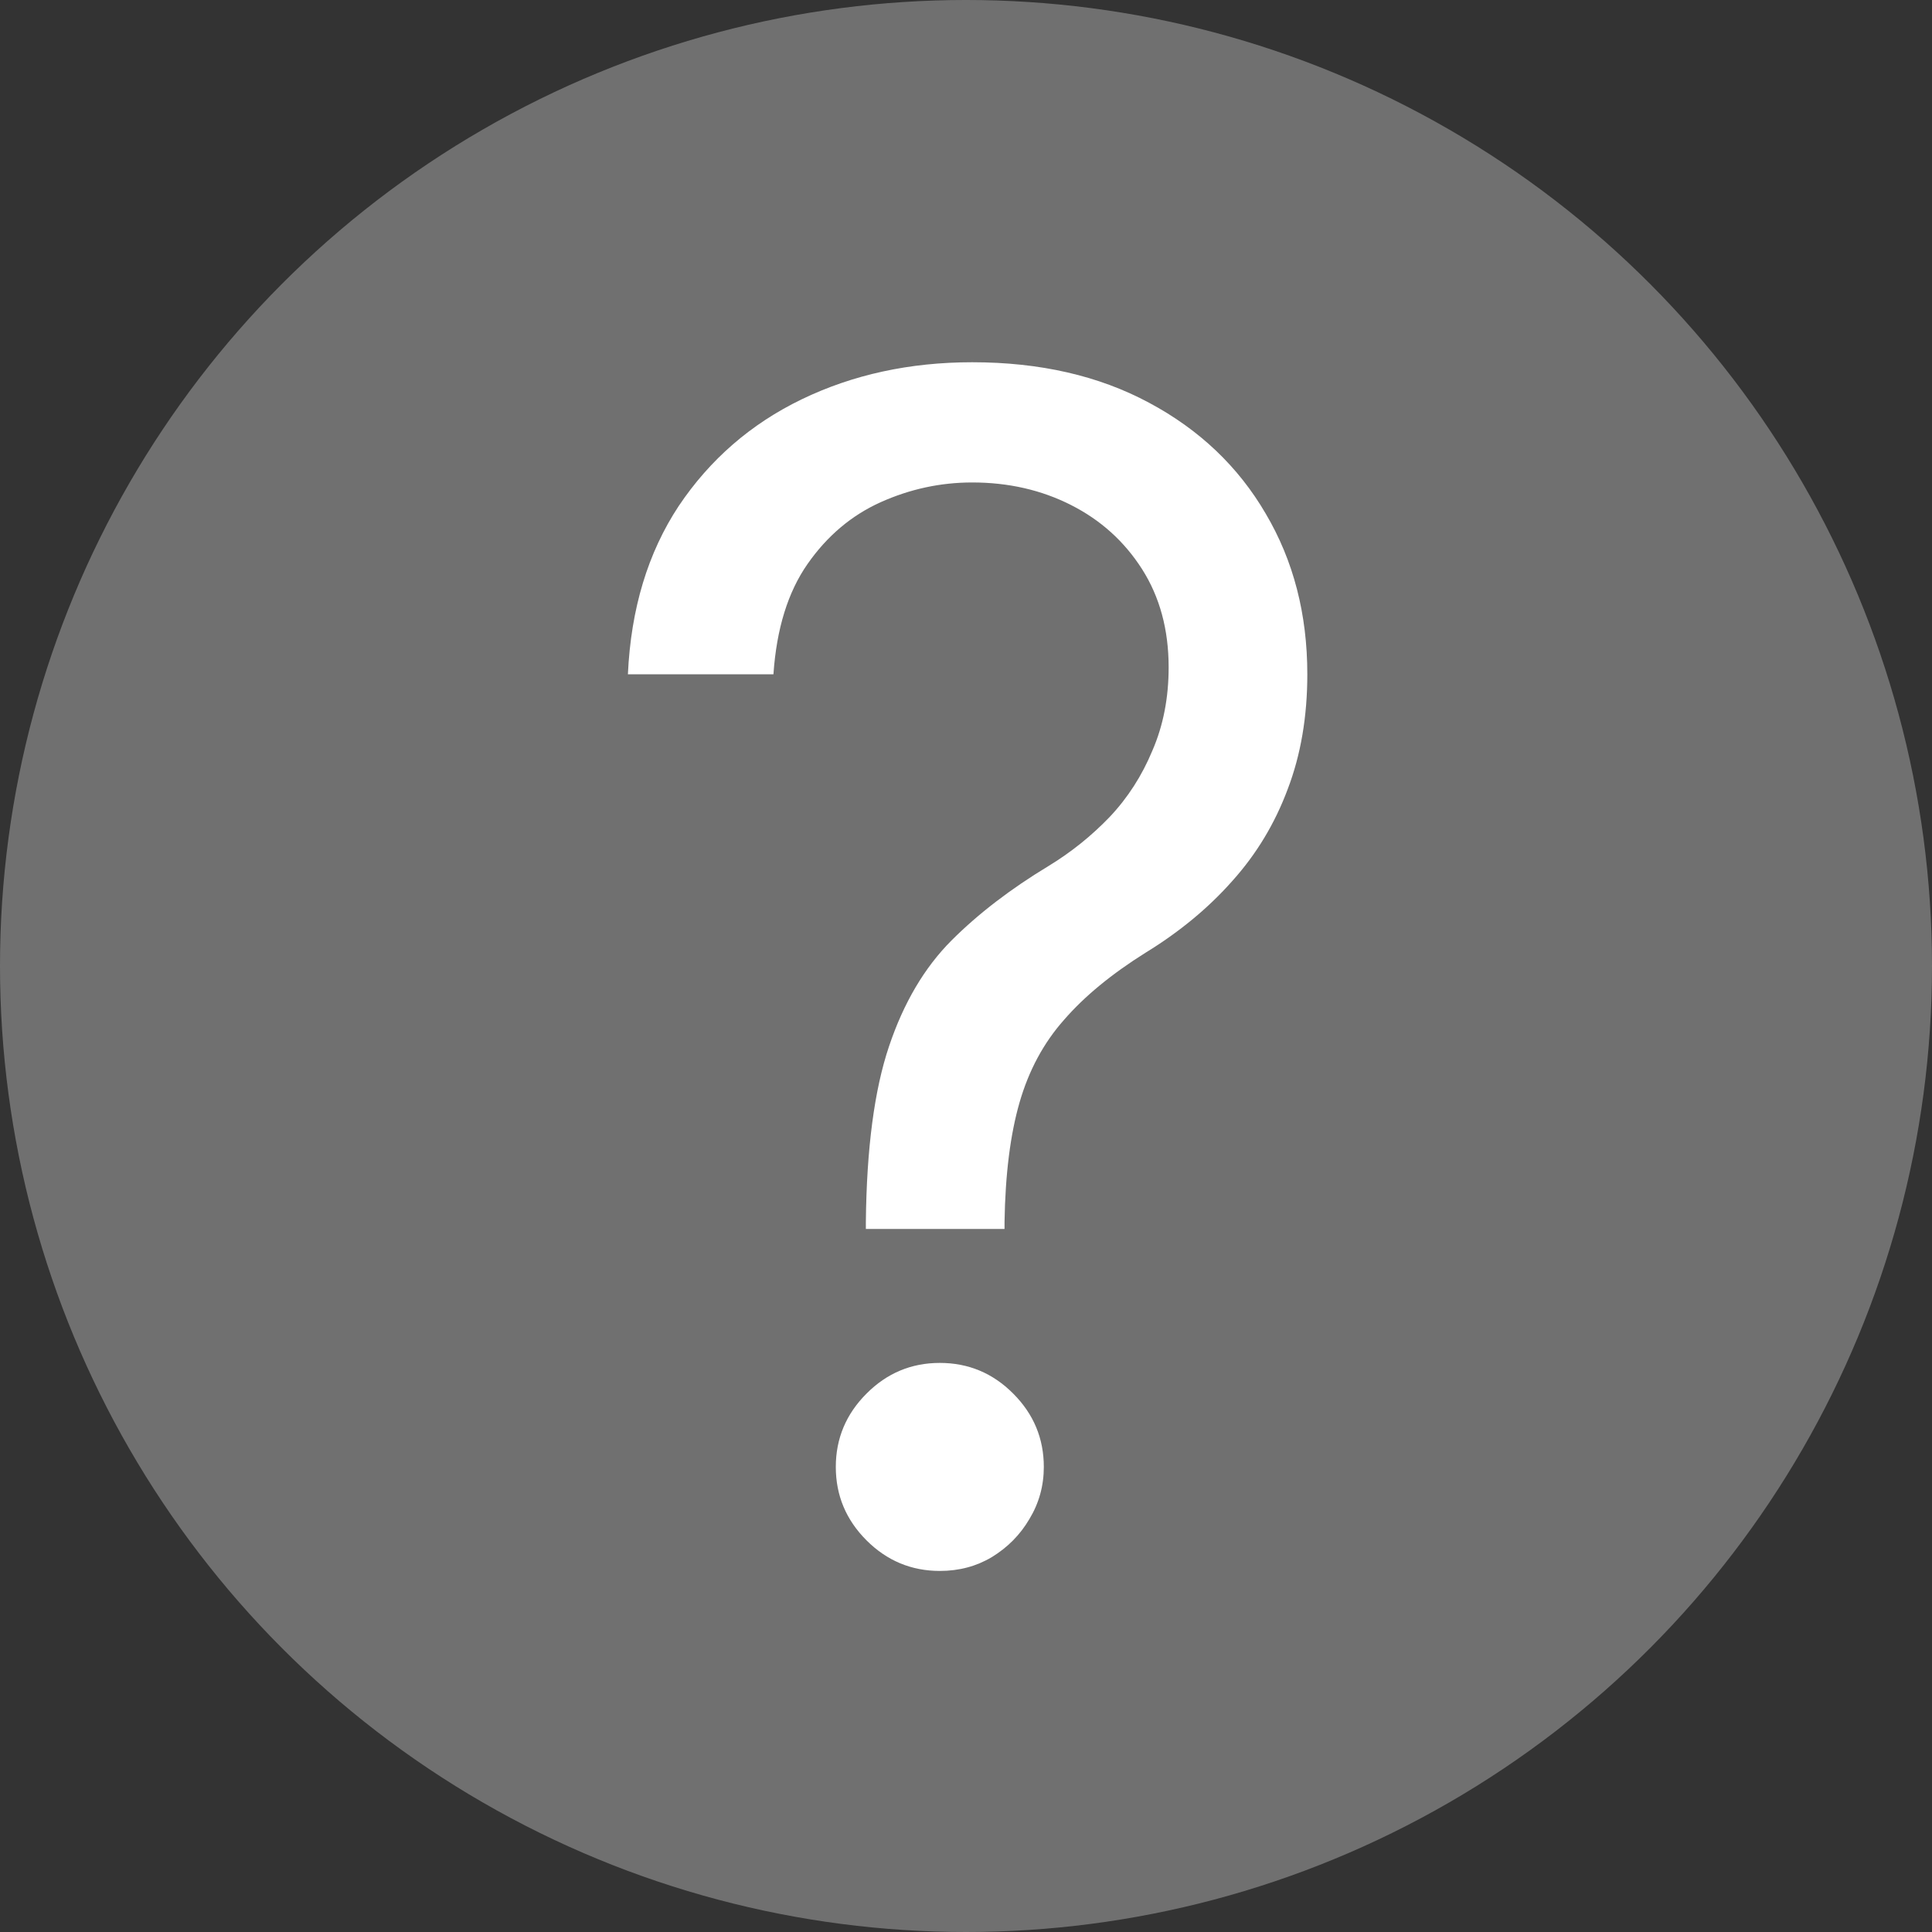 <svg width="18" height="18" viewBox="0 0 18 18" fill="none" xmlns="http://www.w3.org/2000/svg">
<rect x="0" y="0" width="18" height="18" fill="#333333" stroke="none"/>
<circle cx="9" cy="9" r="9" fill="#707070"/>
<path d="M8.067 11.45V11.385C8.074 10.7 8.146 10.154 8.283 9.748C8.419 9.343 8.613 9.015 8.864 8.763C9.115 8.512 9.417 8.281 9.768 8.069C9.98 7.94 10.17 7.787 10.339 7.611C10.508 7.432 10.64 7.226 10.737 6.992C10.838 6.759 10.888 6.501 10.888 6.217C10.888 5.866 10.805 5.561 10.64 5.302C10.475 5.044 10.255 4.845 9.978 4.705C9.702 4.565 9.395 4.495 9.058 4.495C8.763 4.495 8.48 4.556 8.207 4.678C7.935 4.8 7.707 4.992 7.524 5.254C7.341 5.516 7.235 5.858 7.206 6.282H5.85C5.878 5.672 6.036 5.15 6.323 4.715C6.614 4.281 6.996 3.949 7.47 3.72C7.947 3.49 8.476 3.375 9.058 3.375C9.689 3.375 10.238 3.501 10.705 3.752C11.175 4.003 11.537 4.348 11.792 4.785C12.051 5.223 12.18 5.722 12.18 6.282C12.18 6.677 12.119 7.034 11.997 7.353C11.878 7.672 11.706 7.958 11.48 8.209C11.258 8.46 10.988 8.683 10.673 8.876C10.357 9.074 10.104 9.282 9.914 9.501C9.723 9.716 9.585 9.973 9.499 10.271C9.413 10.569 9.366 10.94 9.359 11.385V11.45H8.067ZM8.756 14.636C8.491 14.636 8.263 14.541 8.073 14.351C7.883 14.161 7.787 13.933 7.787 13.667C7.787 13.402 7.883 13.174 8.073 12.984C8.263 12.793 8.491 12.698 8.756 12.698C9.022 12.698 9.25 12.793 9.44 12.984C9.63 13.174 9.725 13.402 9.725 13.667C9.725 13.843 9.68 14.005 9.591 14.152C9.505 14.299 9.388 14.417 9.241 14.507C9.097 14.593 8.936 14.636 8.756 14.636Z" fill="white"/>
</svg>
